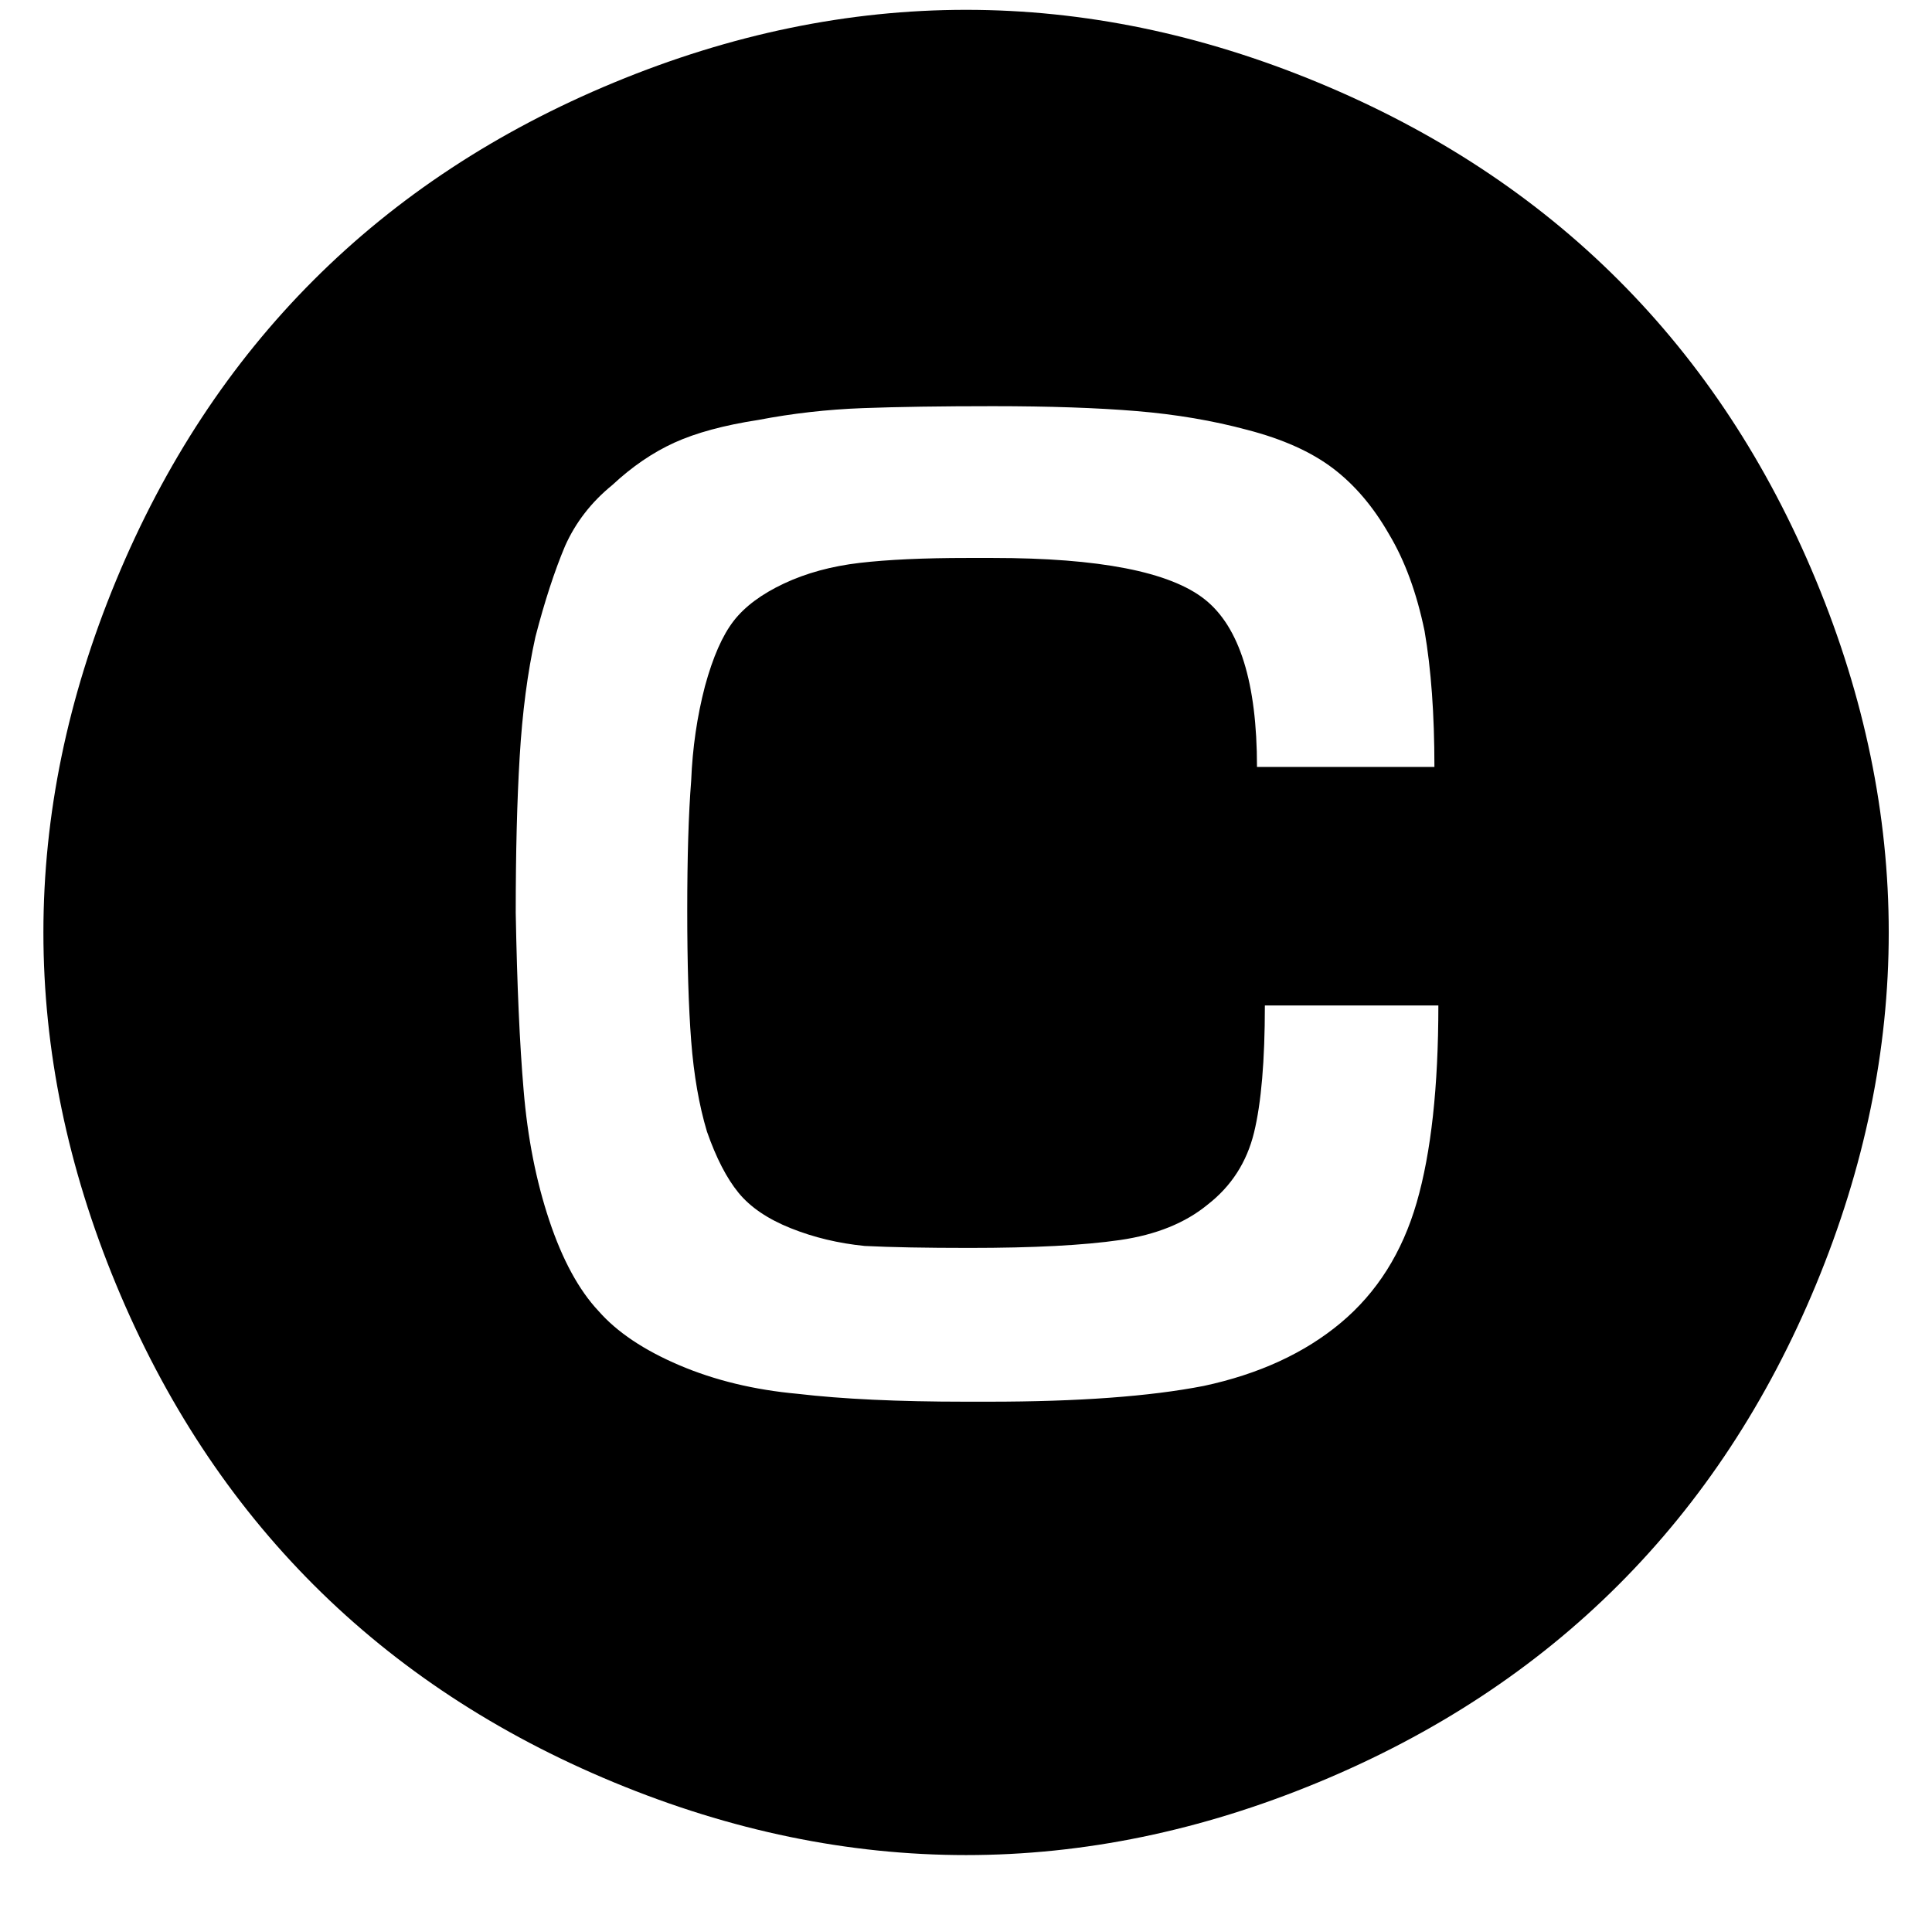 <?xml version="1.0" encoding="utf-8"?>

<svg version="1.0" 
	id="glyph_⑧" 
	xmlns="http://www.w3.org/2000/svg" 
	xmlns:xlink="http://www.w3.org/1999/xlink"
	x="0px"
	y="0px"
	width="95.703px" 
	height="95.02px">
	
<!-- Editor: Birdfont 5.8.0 -->

<g id="⑧">
<path style="fill:#000000;stroke-width:0px" d="M80.173 78.511 Q73.989 84.695 65.295 88.296 Q56.6 91.897 47.855 91.897 Q39.11 91.897 30.415 88.296 Q21.721 84.695 15.537 78.511 Q9.353 72.327 5.751 63.632 Q2.15 54.938 2.15 46.193 Q2.15 37.447 5.751 28.753 Q9.353 20.058 15.537 13.874 Q21.721 7.69 30.415 4.089 Q39.11 0.487 47.855 0.487 Q56.6 0.487 65.295 4.089 Q73.989 7.69 80.173 13.874 Q86.357 20.058 89.959 28.753 Q93.56 37.447 93.56 46.193 Q93.56 54.938 89.959 63.632 Q86.357 72.327 80.173 78.511 zM59.629 68.656 Q63.73 67.777 66.416 65.531 Q69.102 63.285 70.176 59.574 Q71.25 55.863 71.25 49.808 C68.385 49.808 64.805 49.808 62.656 49.808 Q62.656 53.91 62.119 56.107 Q61.582 58.304 59.824 59.672 Q58.164 61.039 55.479 61.429 Q52.793 61.82 48.008 61.82 Q44.785 61.82 42.832 61.722 Q40.879 61.527 39.17 60.843 Q37.461 60.16 36.582 59.086 Q35.703 58.011 35.02 56.058 Q34.434 54.105 34.238 51.566 Q34.043 49.027 34.043 45.121 Q34.043 41.117 34.238 38.675 Q34.336 36.234 34.922 33.988 Q35.508 31.84 36.338 30.765 Q37.168 29.691 38.828 28.91 Q40.488 28.129 42.588 27.884 Q44.688 27.64 47.91 27.64 C48.333 27.64 48.862 27.64 49.18 27.64 Q57.09 27.64 59.678 29.691 Q62.266 31.742 62.266 37.992 C65.195 37.992 68.857 37.992 71.055 37.992 Q71.055 34.086 70.566 31.254 Q69.98 28.422 68.809 26.468 Q67.637 24.418 66.025 23.197 Q64.414 21.976 61.777 21.293 Q59.238 20.609 56.309 20.365 Q53.379 20.121 49.18 20.121 Q45.371 20.121 42.734 20.218 Q40.098 20.316 37.559 20.804 Q35.02 21.195 33.408 21.927 Q31.797 22.66 30.332 24.027 Q28.77 25.297 27.988 27.054 Q27.207 28.91 26.523 31.547 Q25.938 34.183 25.742 37.504 Q25.547 40.726 25.547 45.218 Q25.645 50.59 25.938 54.008 Q26.23 57.523 27.207 60.453 Q28.184 63.383 29.648 64.945 Q31.016 66.507 33.652 67.631 Q36.289 68.754 39.512 69.047 Q42.832 69.437 47.812 69.437 C48.203 69.437 48.691 69.437 48.984 69.437 Q55.625 69.437 59.629 68.656 z" id="path_⑧_0" />
</g>
</svg>